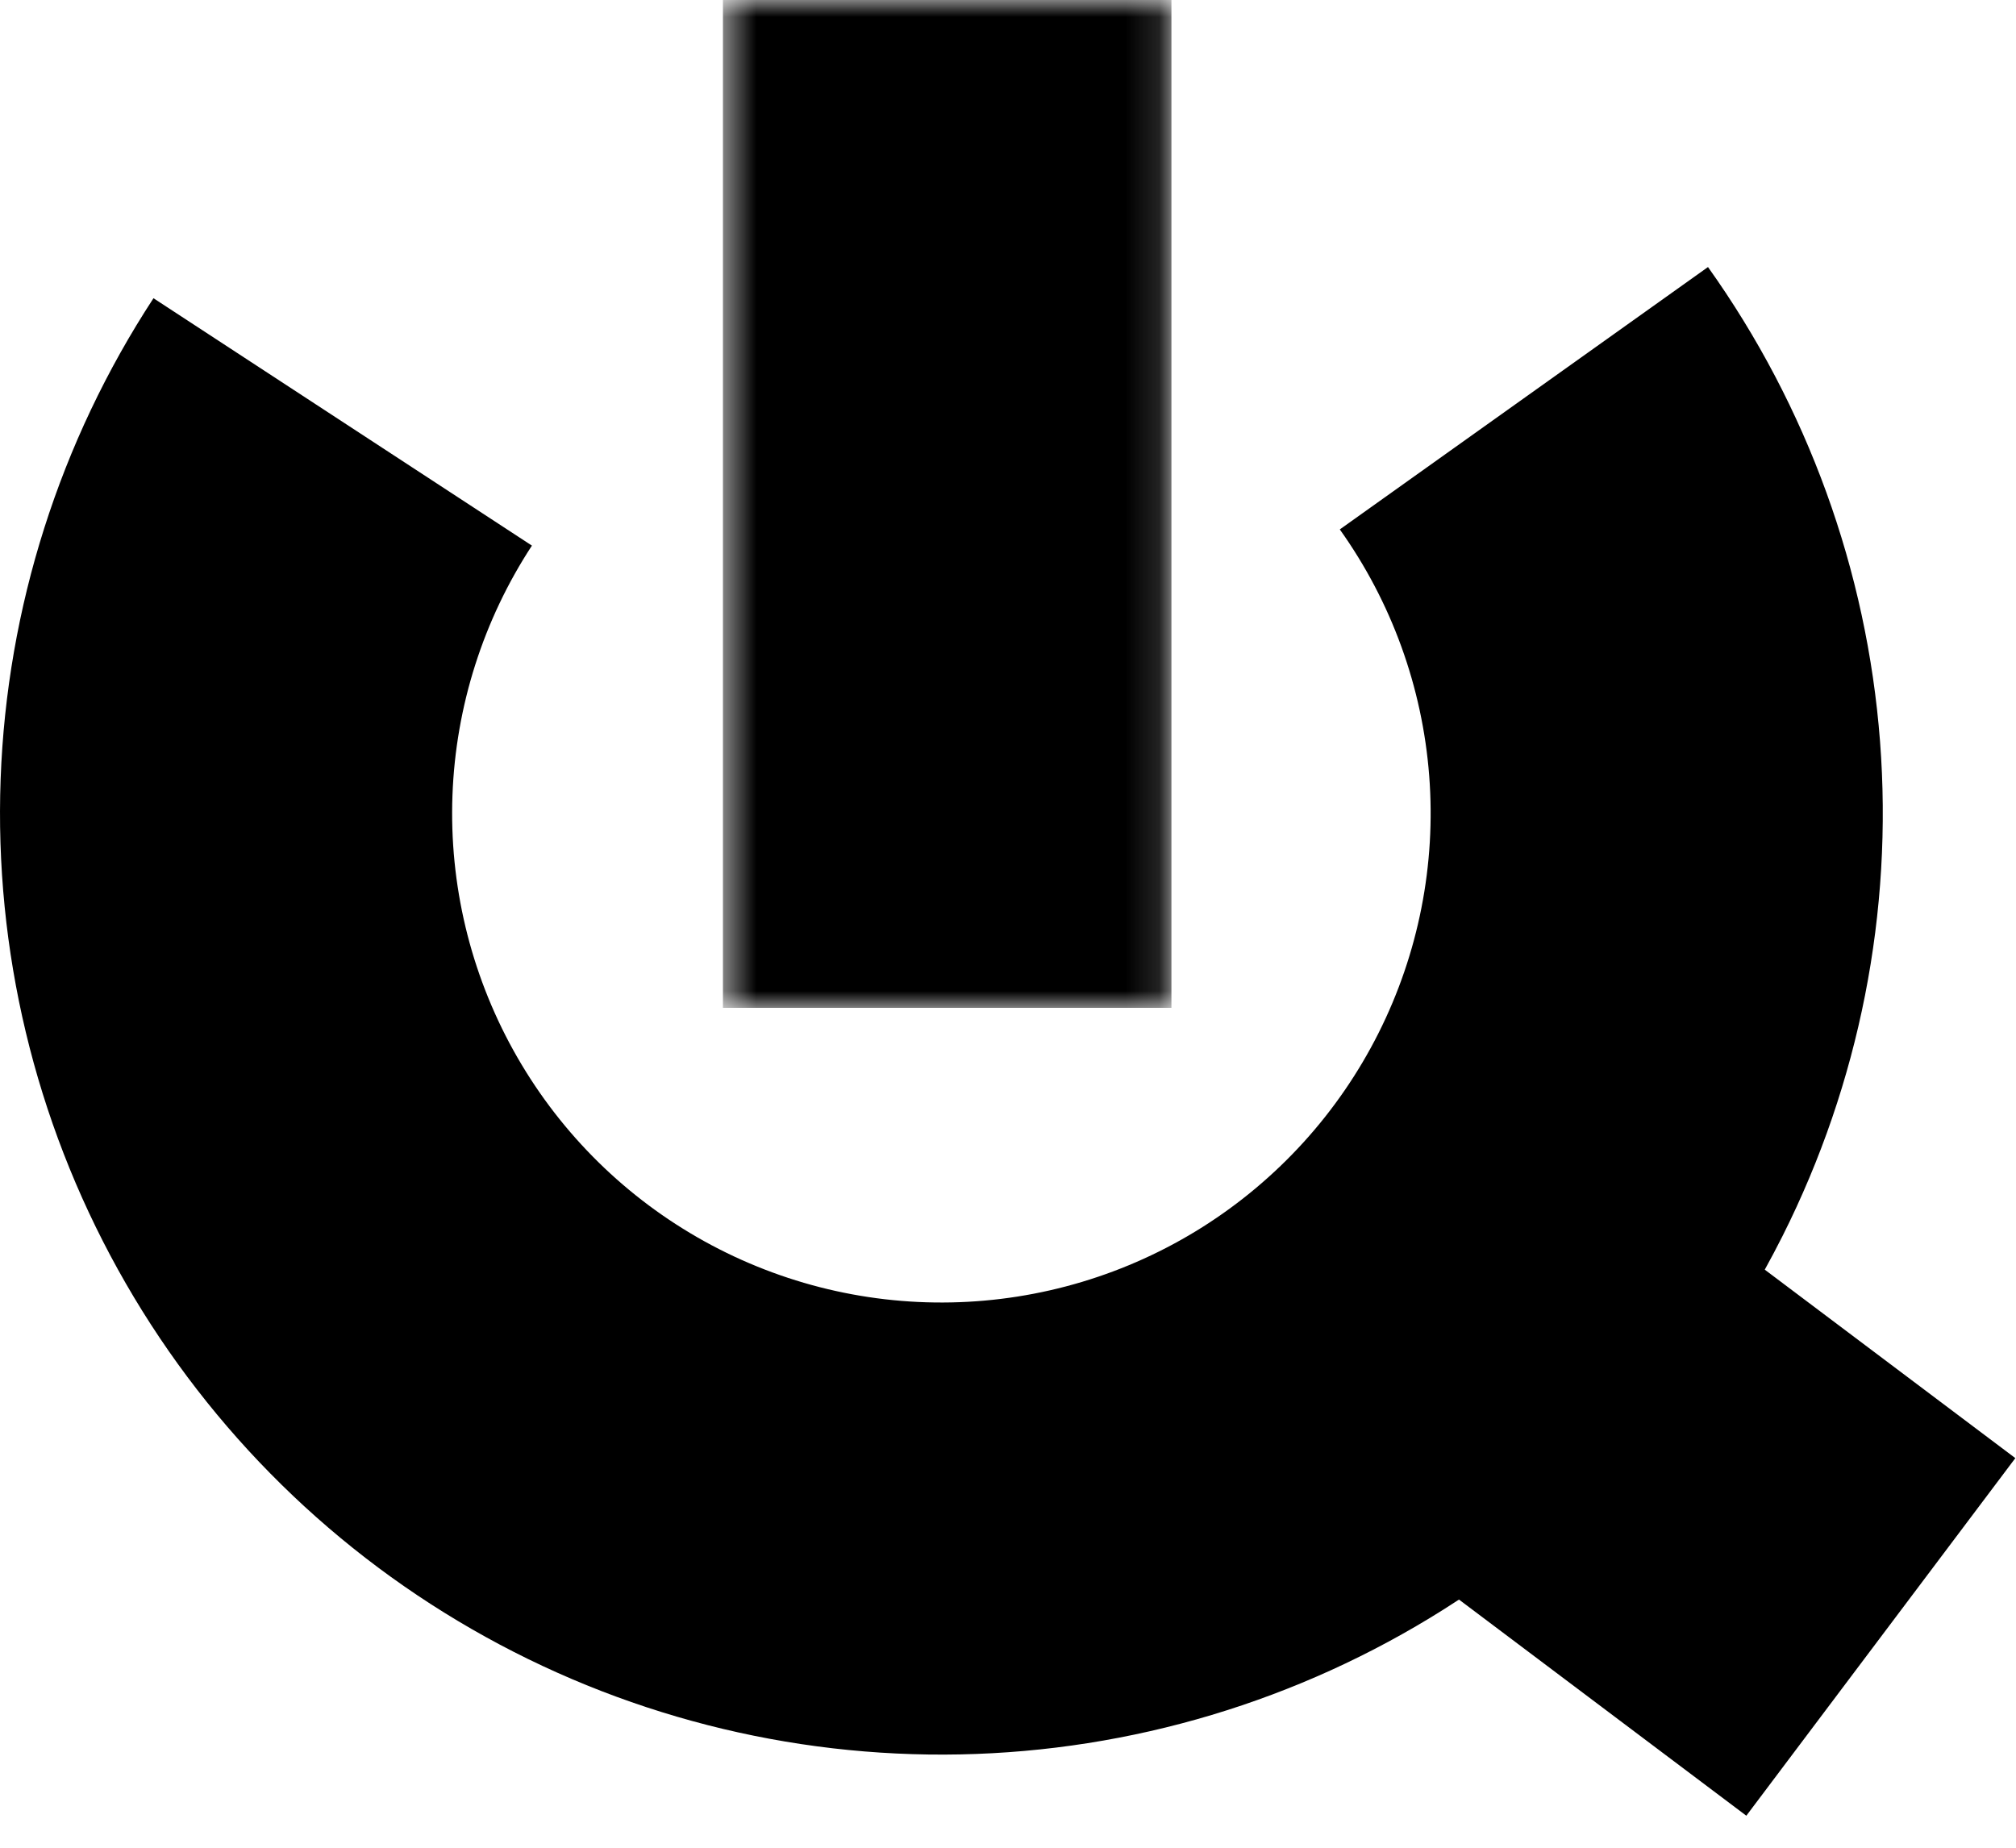 <svg
    class="logo"
    width="60"
    height="55"
    viewBox="0 0 60 55"
    fill="none"
    xmlns="http://www.w3.org/2000/svg"
>
    <g clipPath="url(#clip0_570_1167)">
    <path
        fillRule="evenodd"
        clipRule="evenodd"
        d="M55.953 22.063C55.562 16.98 53.792 12.1 50.833 7.949L39.875 15.759C41.413 17.916 42.333 20.452 42.536 23.094C42.739 25.735 42.218 28.383 41.028 30.75C39.838 33.117 38.025 35.114 35.784 36.528C33.543 37.941 30.958 38.715 28.31 38.768C25.661 38.822 23.048 38.151 20.752 36.829C18.456 35.507 16.564 33.584 15.28 31.266C13.996 28.948 13.369 26.325 13.466 23.677C13.563 21.029 14.381 18.458 15.831 16.241L4.568 8.877C1.778 13.143 0.205 18.09 0.019 23.184C-0.168 28.279 1.039 33.327 3.509 37.786C5.979 42.246 9.619 45.947 14.037 48.49C18.455 51.034 23.483 52.324 28.579 52.222C33.676 52.12 38.648 50.629 42.961 47.91C43.115 47.813 43.269 47.714 43.422 47.613L51.974 54.047L59.98 43.403L52.523 37.793C52.705 37.464 52.881 37.13 53.051 36.793C55.34 32.238 56.344 27.145 55.953 22.063Z"
        fill="black"
    />
    <path
        d="M24.16 2.643H32.222V27.357H24.16V2.643Z"
        fill="black"
    />
    <mask
        id="mask0_570_1167"
        maskUnits="userSpaceOnUse"
        x="21"
        y="0"
        width="14"
        height="30"
    >
        <path d="M34.864 0H21.516V30H34.864V0Z" fill="white" />
        <path
        d="M24.16 2.643H32.222V27.357H24.16V2.643Z"
        fill="none"
        />
    </mask>
    <g mask="url(#mask0_570_1167)">
        <path
        d="M24.159 2.643V0H21.516V2.643H24.159ZM32.221 2.643H34.864V0H32.221V2.643ZM32.221 27.357V30H34.864V27.357H32.221ZM24.159 27.357H21.516V30H24.159V27.357ZM24.159 5.286H32.221V0H24.159V5.286ZM29.577 2.643V27.357H34.864V2.643H29.577ZM32.221 24.714H24.159V30H32.221V24.714ZM26.802 27.357V2.643H21.516V27.357H26.802Z"
        fill="black"
        />
    </g>
    </g>
    <defs>
        <clipPath id="clip0_570_1167">
            <rect width="60" height="54.053" fill="white" />
        </clipPath>
    </defs>
</svg>